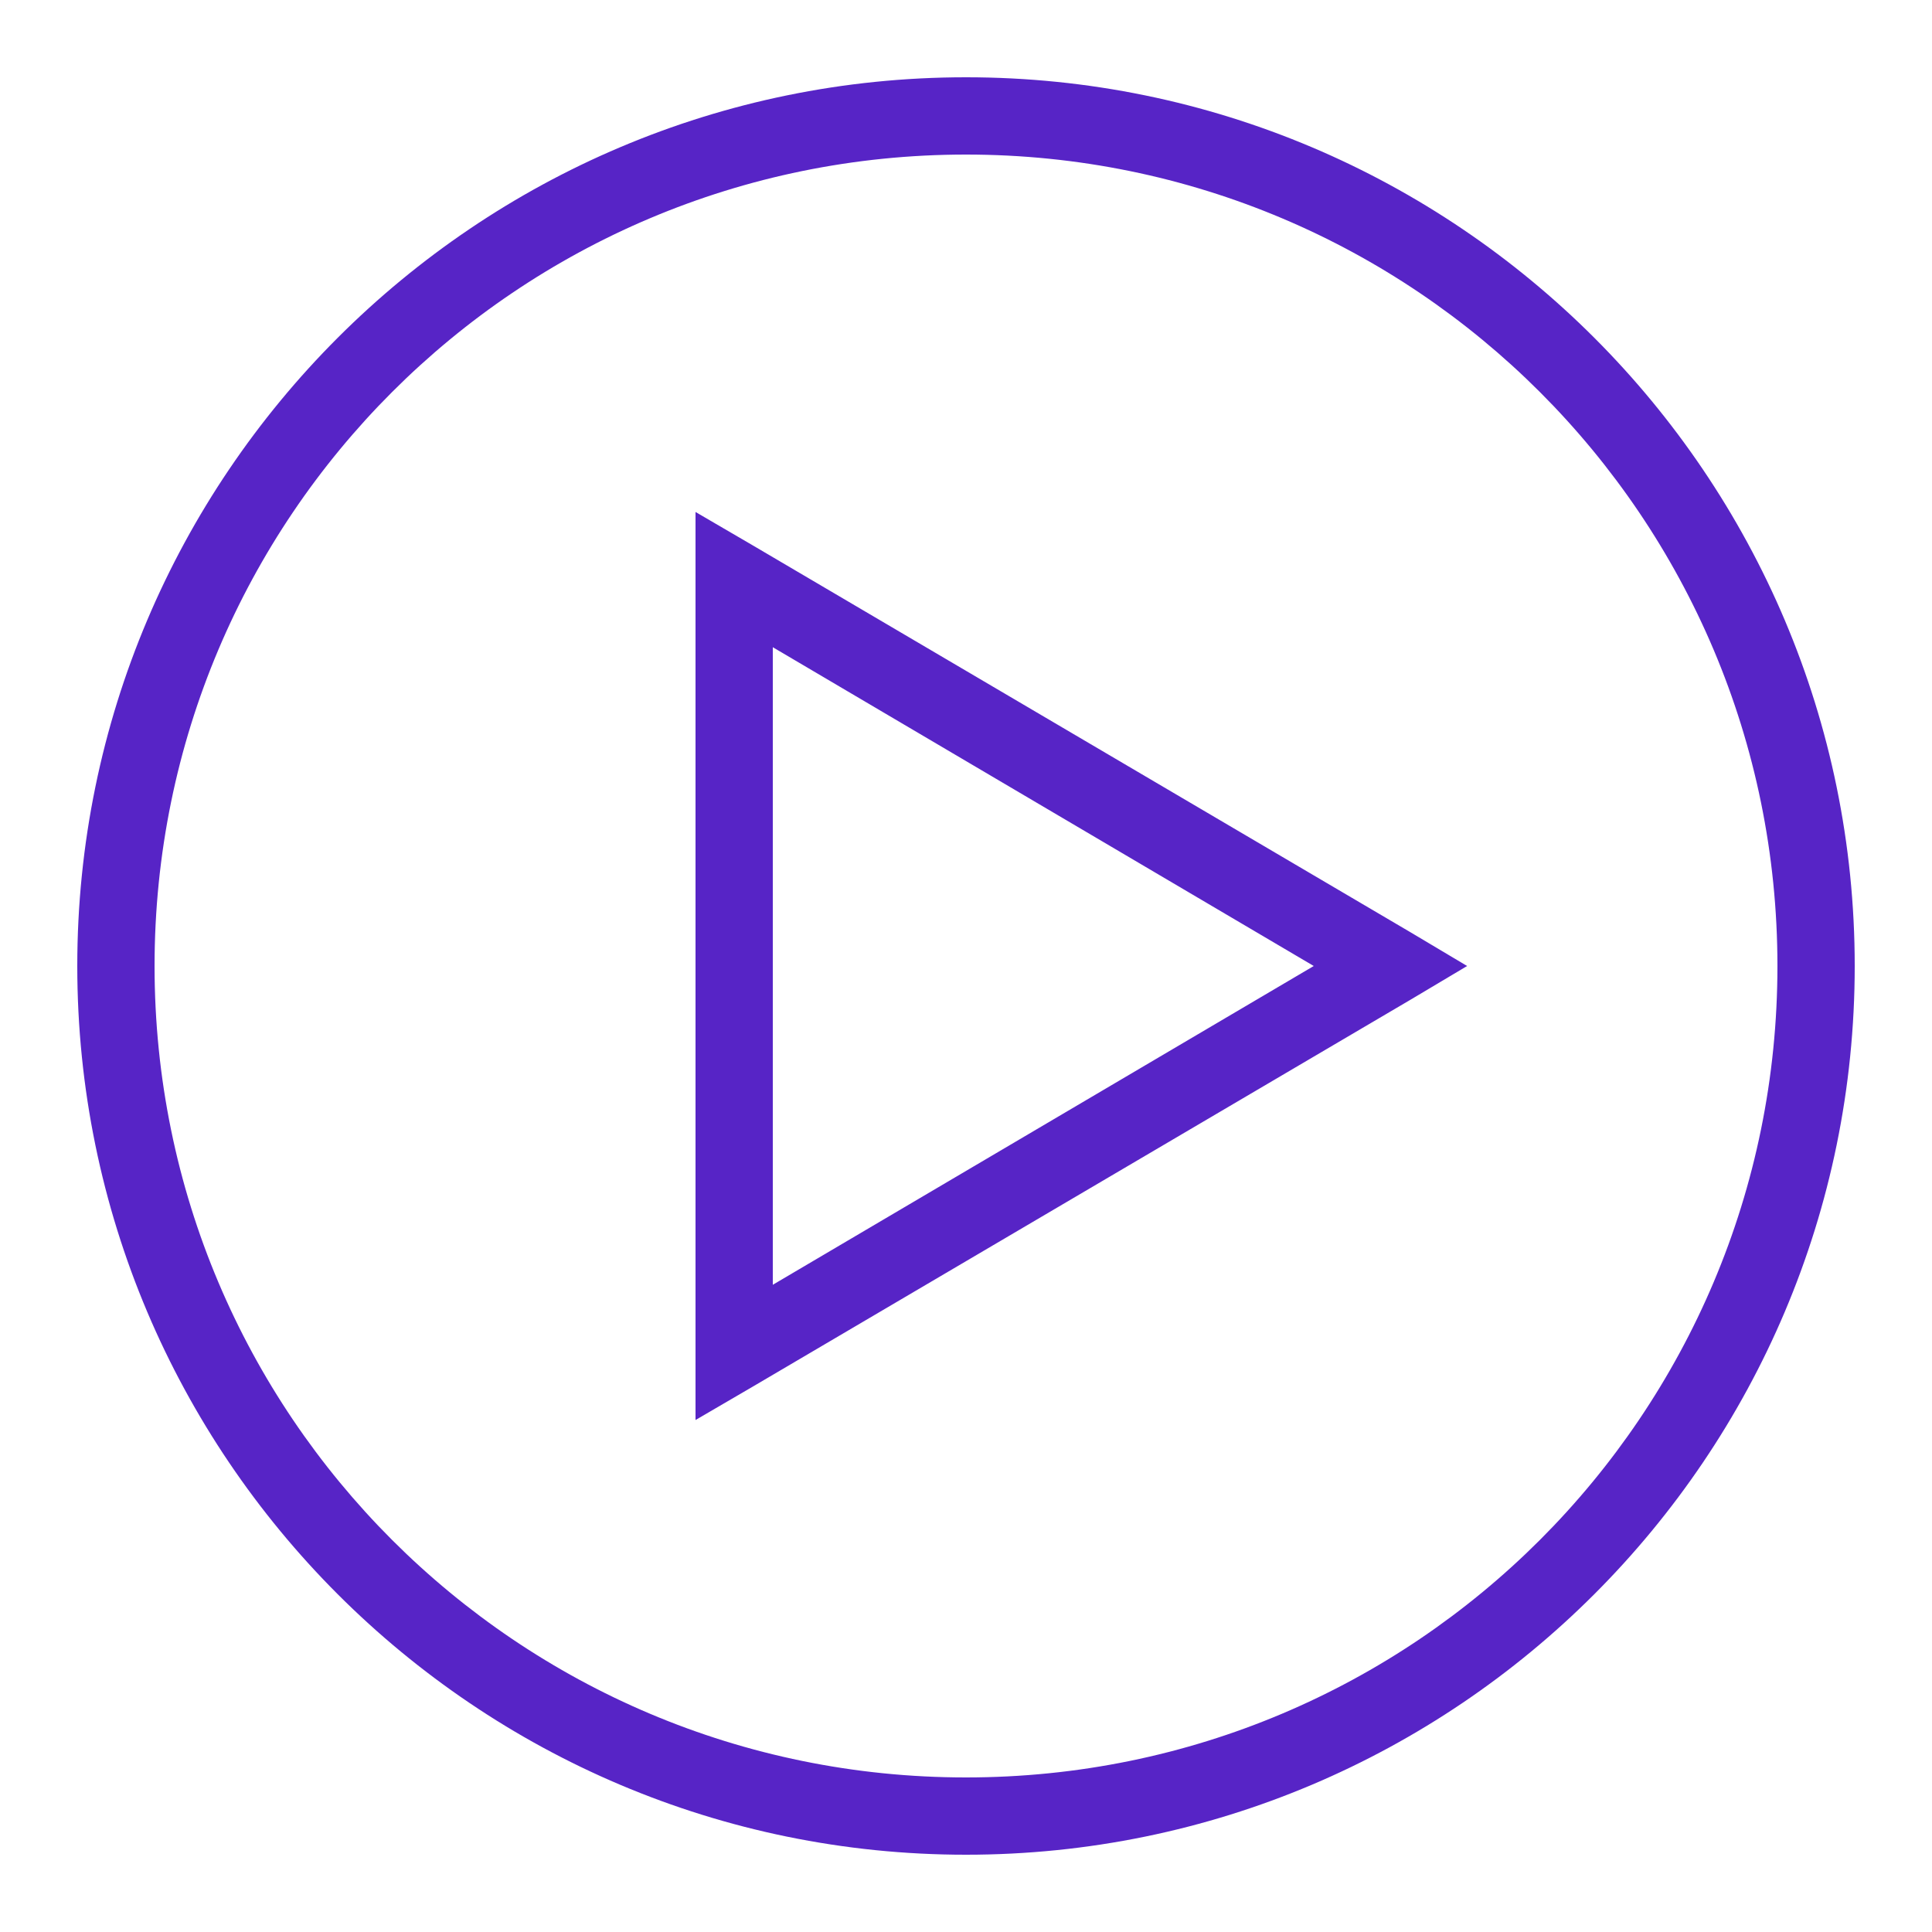 <?xml version="1.0" encoding="UTF-8"?>
<svg xmlns="http://www.w3.org/2000/svg" xmlns:xlink="http://www.w3.org/1999/xlink" width="50pt" height="50pt" viewBox="0 0 50 50" version="1.1">
<g id="surface2698659">
<path style=" stroke:none;fill-rule:nonzero;fill:rgb(34.118%,14.118%,77.647%);fill-opacity:1;" d="M 25 2 C 12.309 2 2 12.309 2 25 C 2 37.691 12.309 48 25 48 C 37.691 48 48 37.691 48 25 C 48 12.309 37.691 2 25 2 Z M 25 4 C 36.609 4 46 13.391 46 25 C 46 36.609 36.609 46 25 46 C 13.391 46 4 36.609 4 25 C 4 13.391 13.391 4 25 4 Z M 18 13.25 L 18 36.75 L 19.5 35.875 L 36.5 25.875 L 37.969 25 L 36.5 24.125 L 19.5 14.125 Z M 20 16.75 L 34 25 L 20 33.25 Z M 20 16.75 "/>
</g>
</svg>
